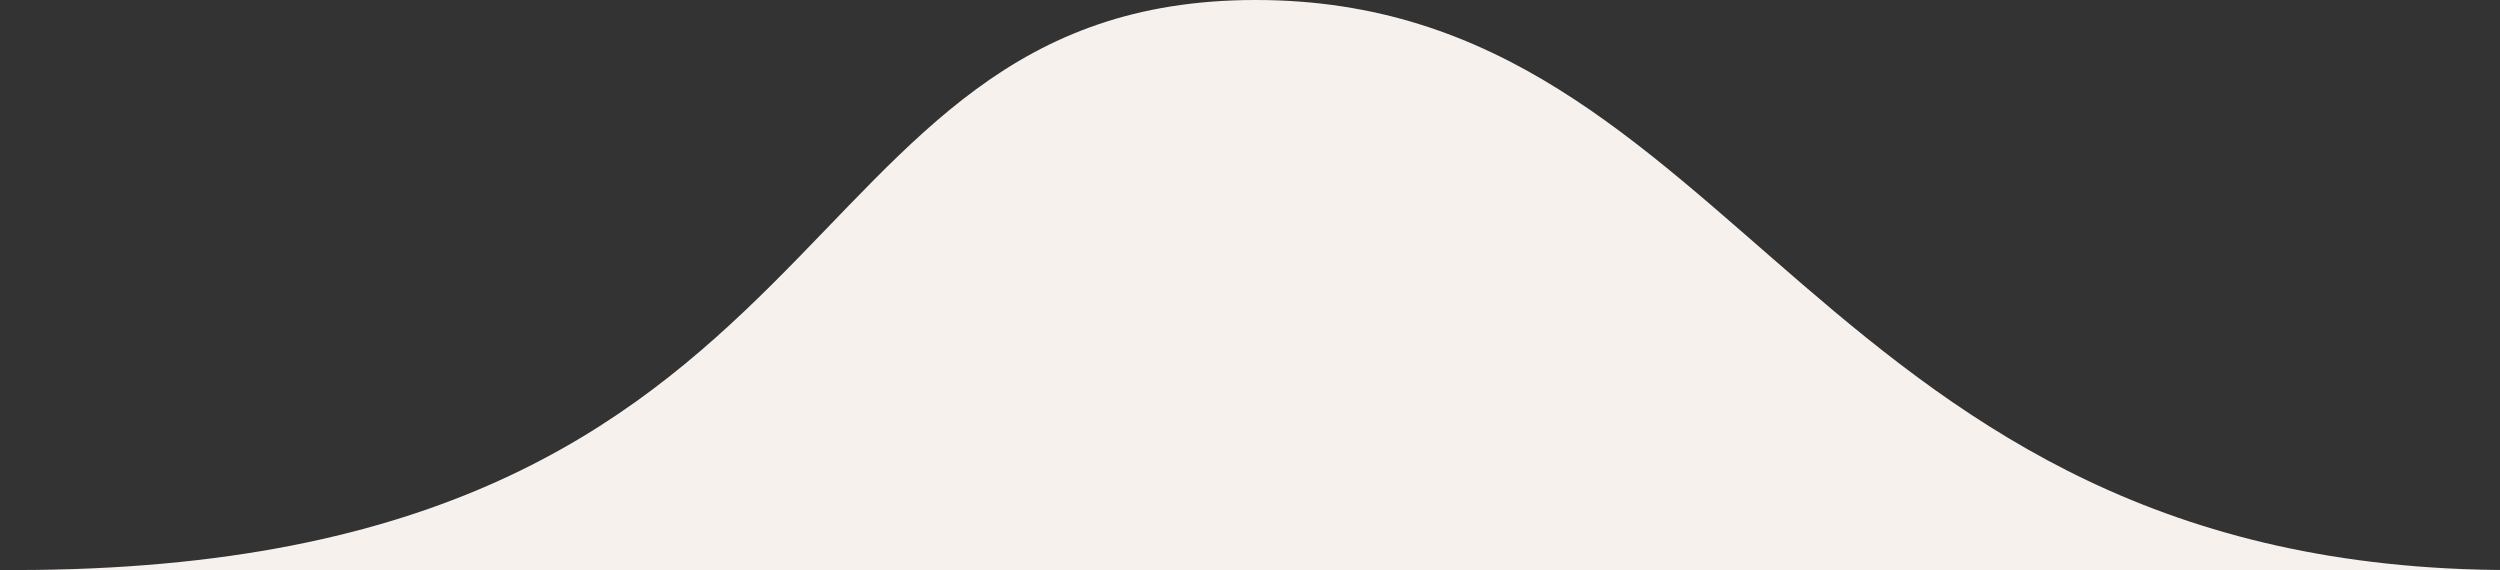 <?xml version="1.0" encoding="utf-8"?>
<!-- Generator: Adobe Illustrator 19.0.0, SVG Export Plug-In . SVG Version: 6.00 Build 0)  -->
<svg version="1.1" id="Layer_1" xmlns="http://www.w3.org/2000/svg" xmlns:xlink="http://www.w3.org/1999/xlink" x="0px" y="0px"
	 viewBox="0 0 307 70" style="enable-background:new 0 0 307 70;" xml:space="preserve">
<rect x="0" y="0" width="307" height="70" fill="#333333" stroke="none"/>
<style type="text/css">
	.st0{fill-rule:evenodd;clip-rule:evenodd;fill:#F7F1EE;}
</style>
<path class="st0" d="M154.2,0c59.6,0,68.3,70,154.2,70c86,0-410.8,0-306.6,0S94.6,0,154.2,0z"/>
</svg>
